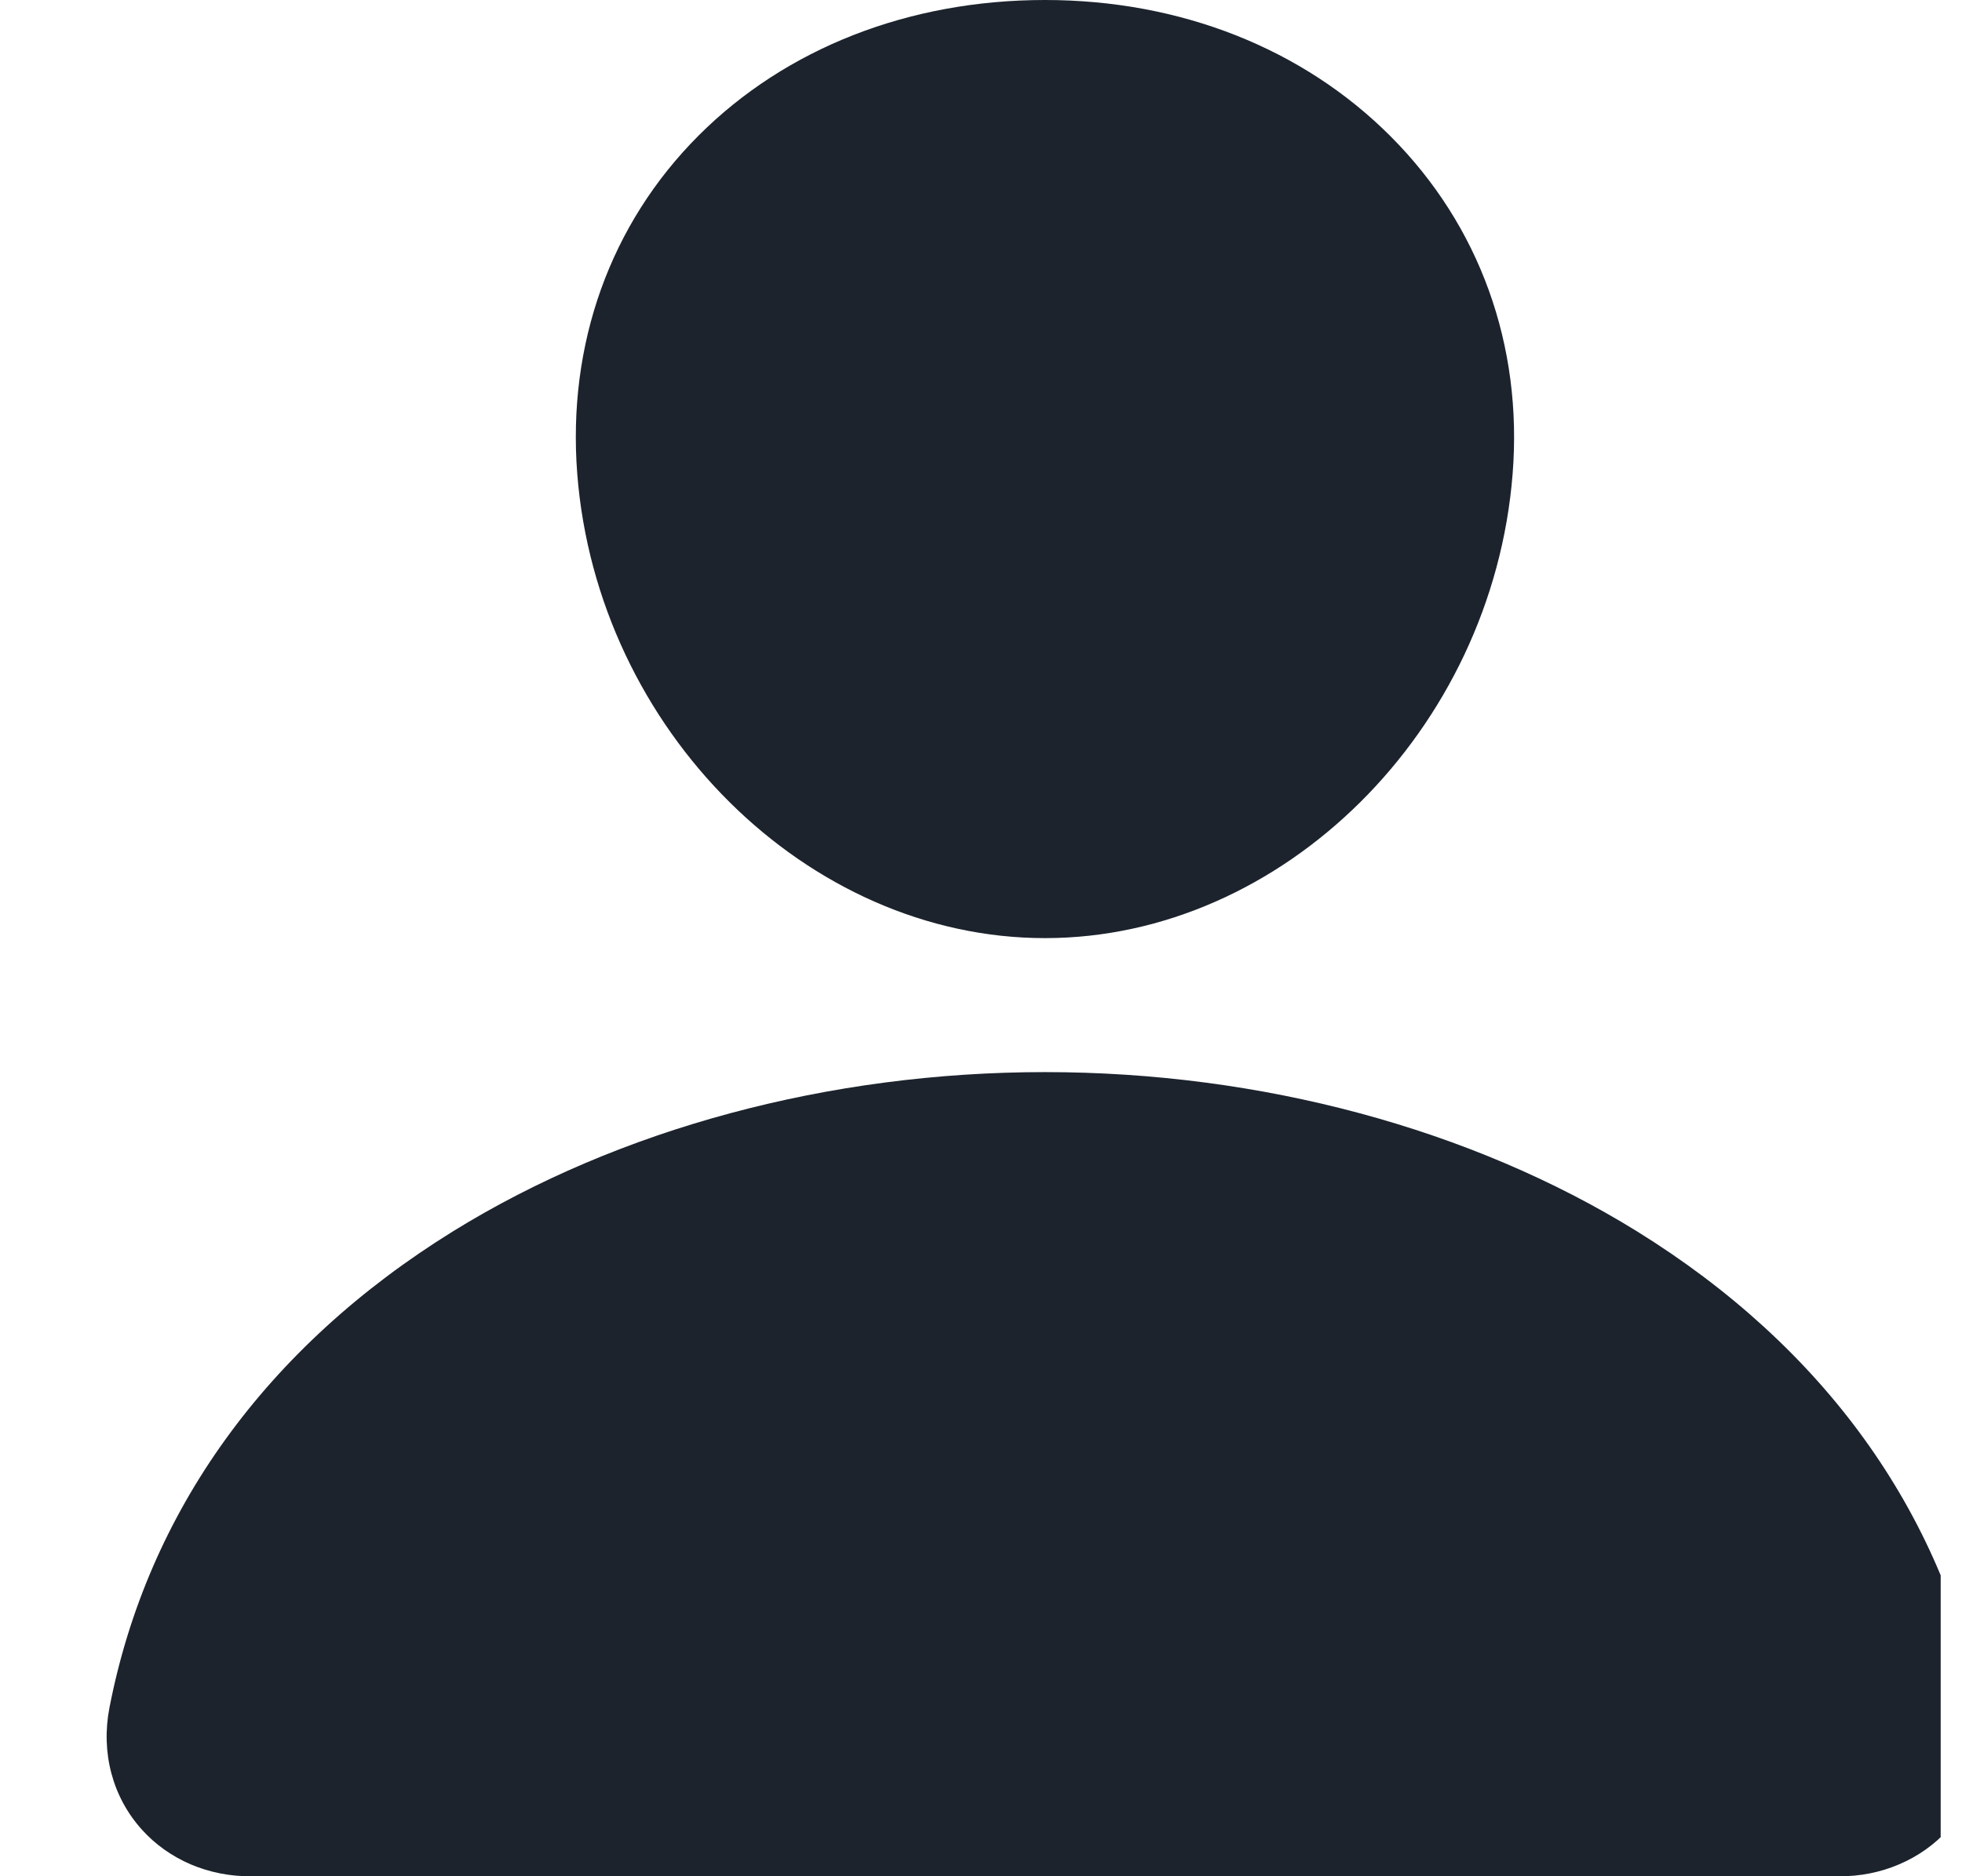 <svg width="23" height="22" viewBox="0 0 23 22" fill="none" xmlns="http://www.w3.org/2000/svg">
<g clip-path="url(#clip0_11_41)">
<path d="M16.303 1.6C15.274 0.568 13.836 0 12.25 0C10.655 0 9.213 0.565 8.189 1.59C7.153 2.627 6.649 4.036 6.767 5.557C7.002 8.558 9.461 11 12.25 11C15.039 11 17.494 8.559 17.732 5.558C17.852 4.05 17.345 2.644 16.303 1.6ZM21.557 22H2.943C2.699 22.003 2.458 21.955 2.236 21.861C2.015 21.766 1.819 21.627 1.663 21.453C1.319 21.072 1.181 20.551 1.283 20.024C1.729 17.725 3.122 15.793 5.312 14.437C7.257 13.234 9.721 12.571 12.25 12.571C14.779 12.571 17.243 13.234 19.188 14.437C21.378 15.793 22.771 17.724 23.217 20.023C23.32 20.55 23.181 21.071 22.837 21.453C22.681 21.627 22.485 21.766 22.264 21.86C22.042 21.955 21.801 22.003 21.557 22Z" fill="#1C232D"/>
</g>
<defs>
<clipPath id="clip0_11_41">
<rect width="22" height="22" fill="white" transform="translate(0.75)"/>
</clipPath>
</defs>
</svg>
